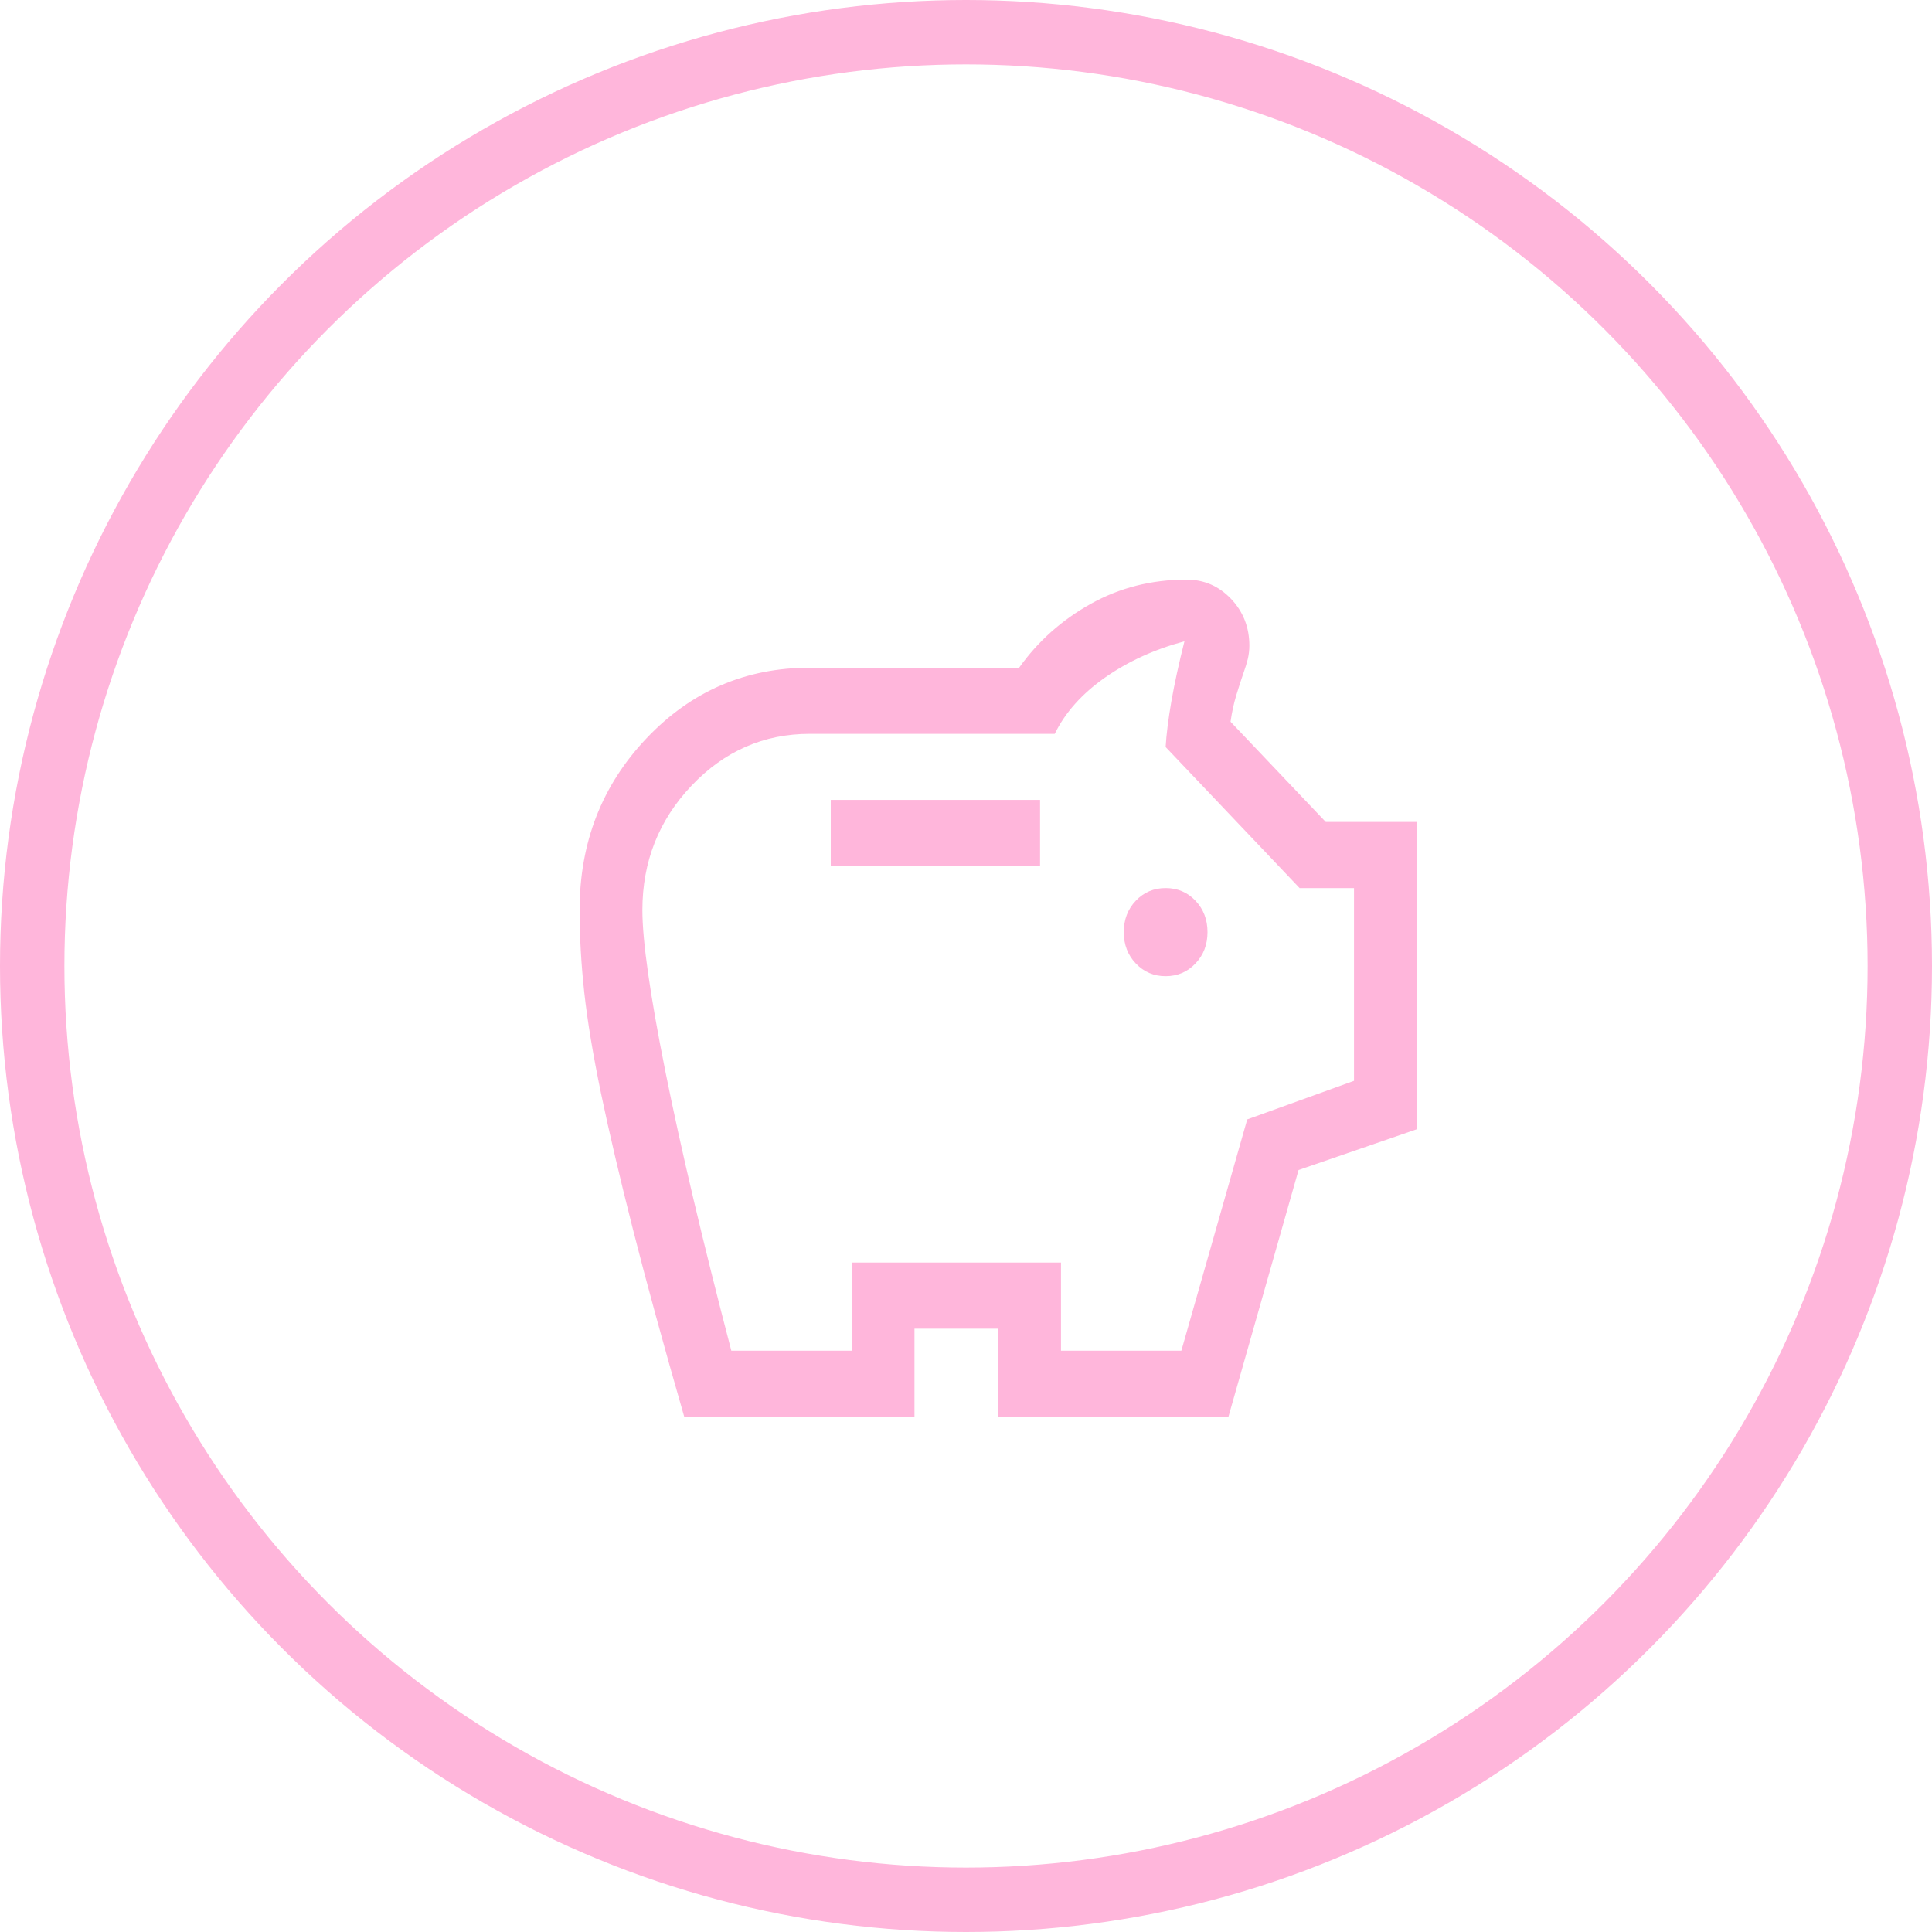 <svg width="30" height="30" viewBox="0 0 30 30" fill="none" xmlns="http://www.w3.org/2000/svg">
<g id="Saving">
<circle id="Ellipse" cx="15" cy="15" r="14.5" stroke="#FFB6DB"/>
<path id="Saving_2" d="M18.1 15.158C18.284 15.158 18.439 15.092 18.563 14.961C18.688 14.83 18.75 14.668 18.75 14.474C18.75 14.28 18.688 14.117 18.563 13.986C18.439 13.855 18.284 13.79 18.1 13.79C17.916 13.79 17.762 13.855 17.637 13.986C17.512 14.117 17.45 14.28 17.45 14.474C17.45 14.668 17.512 14.83 17.637 14.961C17.762 15.092 17.916 15.158 18.1 15.158ZM12.9 13.447H16.15V12.421H12.9V13.447ZM10.625 22C10.3 20.871 10.035 19.902 9.829 19.092C9.623 18.282 9.458 17.578 9.333 16.98C9.209 16.381 9.122 15.859 9.073 15.415C9.024 14.97 9 14.542 9 14.132C9 13.082 9.347 12.193 10.04 11.463C10.733 10.733 11.578 10.368 12.575 10.368H15.825C16.117 9.958 16.488 9.627 16.938 9.376C17.388 9.125 17.883 9 18.425 9C18.696 9 18.926 9.1 19.116 9.299C19.305 9.499 19.4 9.741 19.4 10.026C19.4 10.095 19.392 10.163 19.376 10.232C19.359 10.3 19.34 10.363 19.319 10.42C19.275 10.545 19.235 10.671 19.197 10.796C19.159 10.921 19.129 11.058 19.108 11.207L20.586 12.763H22V17.535L20.164 18.168L19.075 22H15.5V20.632H14.2V22H10.625ZM11.356 20.974H13.225V19.605H16.475V20.974H18.344L19.367 17.382L21.025 16.783V13.79H20.18L18.1 11.6C18.111 11.406 18.141 11.169 18.189 10.89C18.238 10.611 18.306 10.3 18.392 9.958C17.927 10.083 17.515 10.271 17.157 10.522C16.8 10.773 16.54 11.064 16.378 11.395H12.575C11.86 11.395 11.248 11.663 10.739 12.199C10.23 12.735 9.975 13.379 9.975 14.132C9.975 14.611 10.094 15.446 10.332 16.637C10.571 17.829 10.912 19.275 11.356 20.974Z" fill="#FFB6DB"/>
</g>
</svg>
